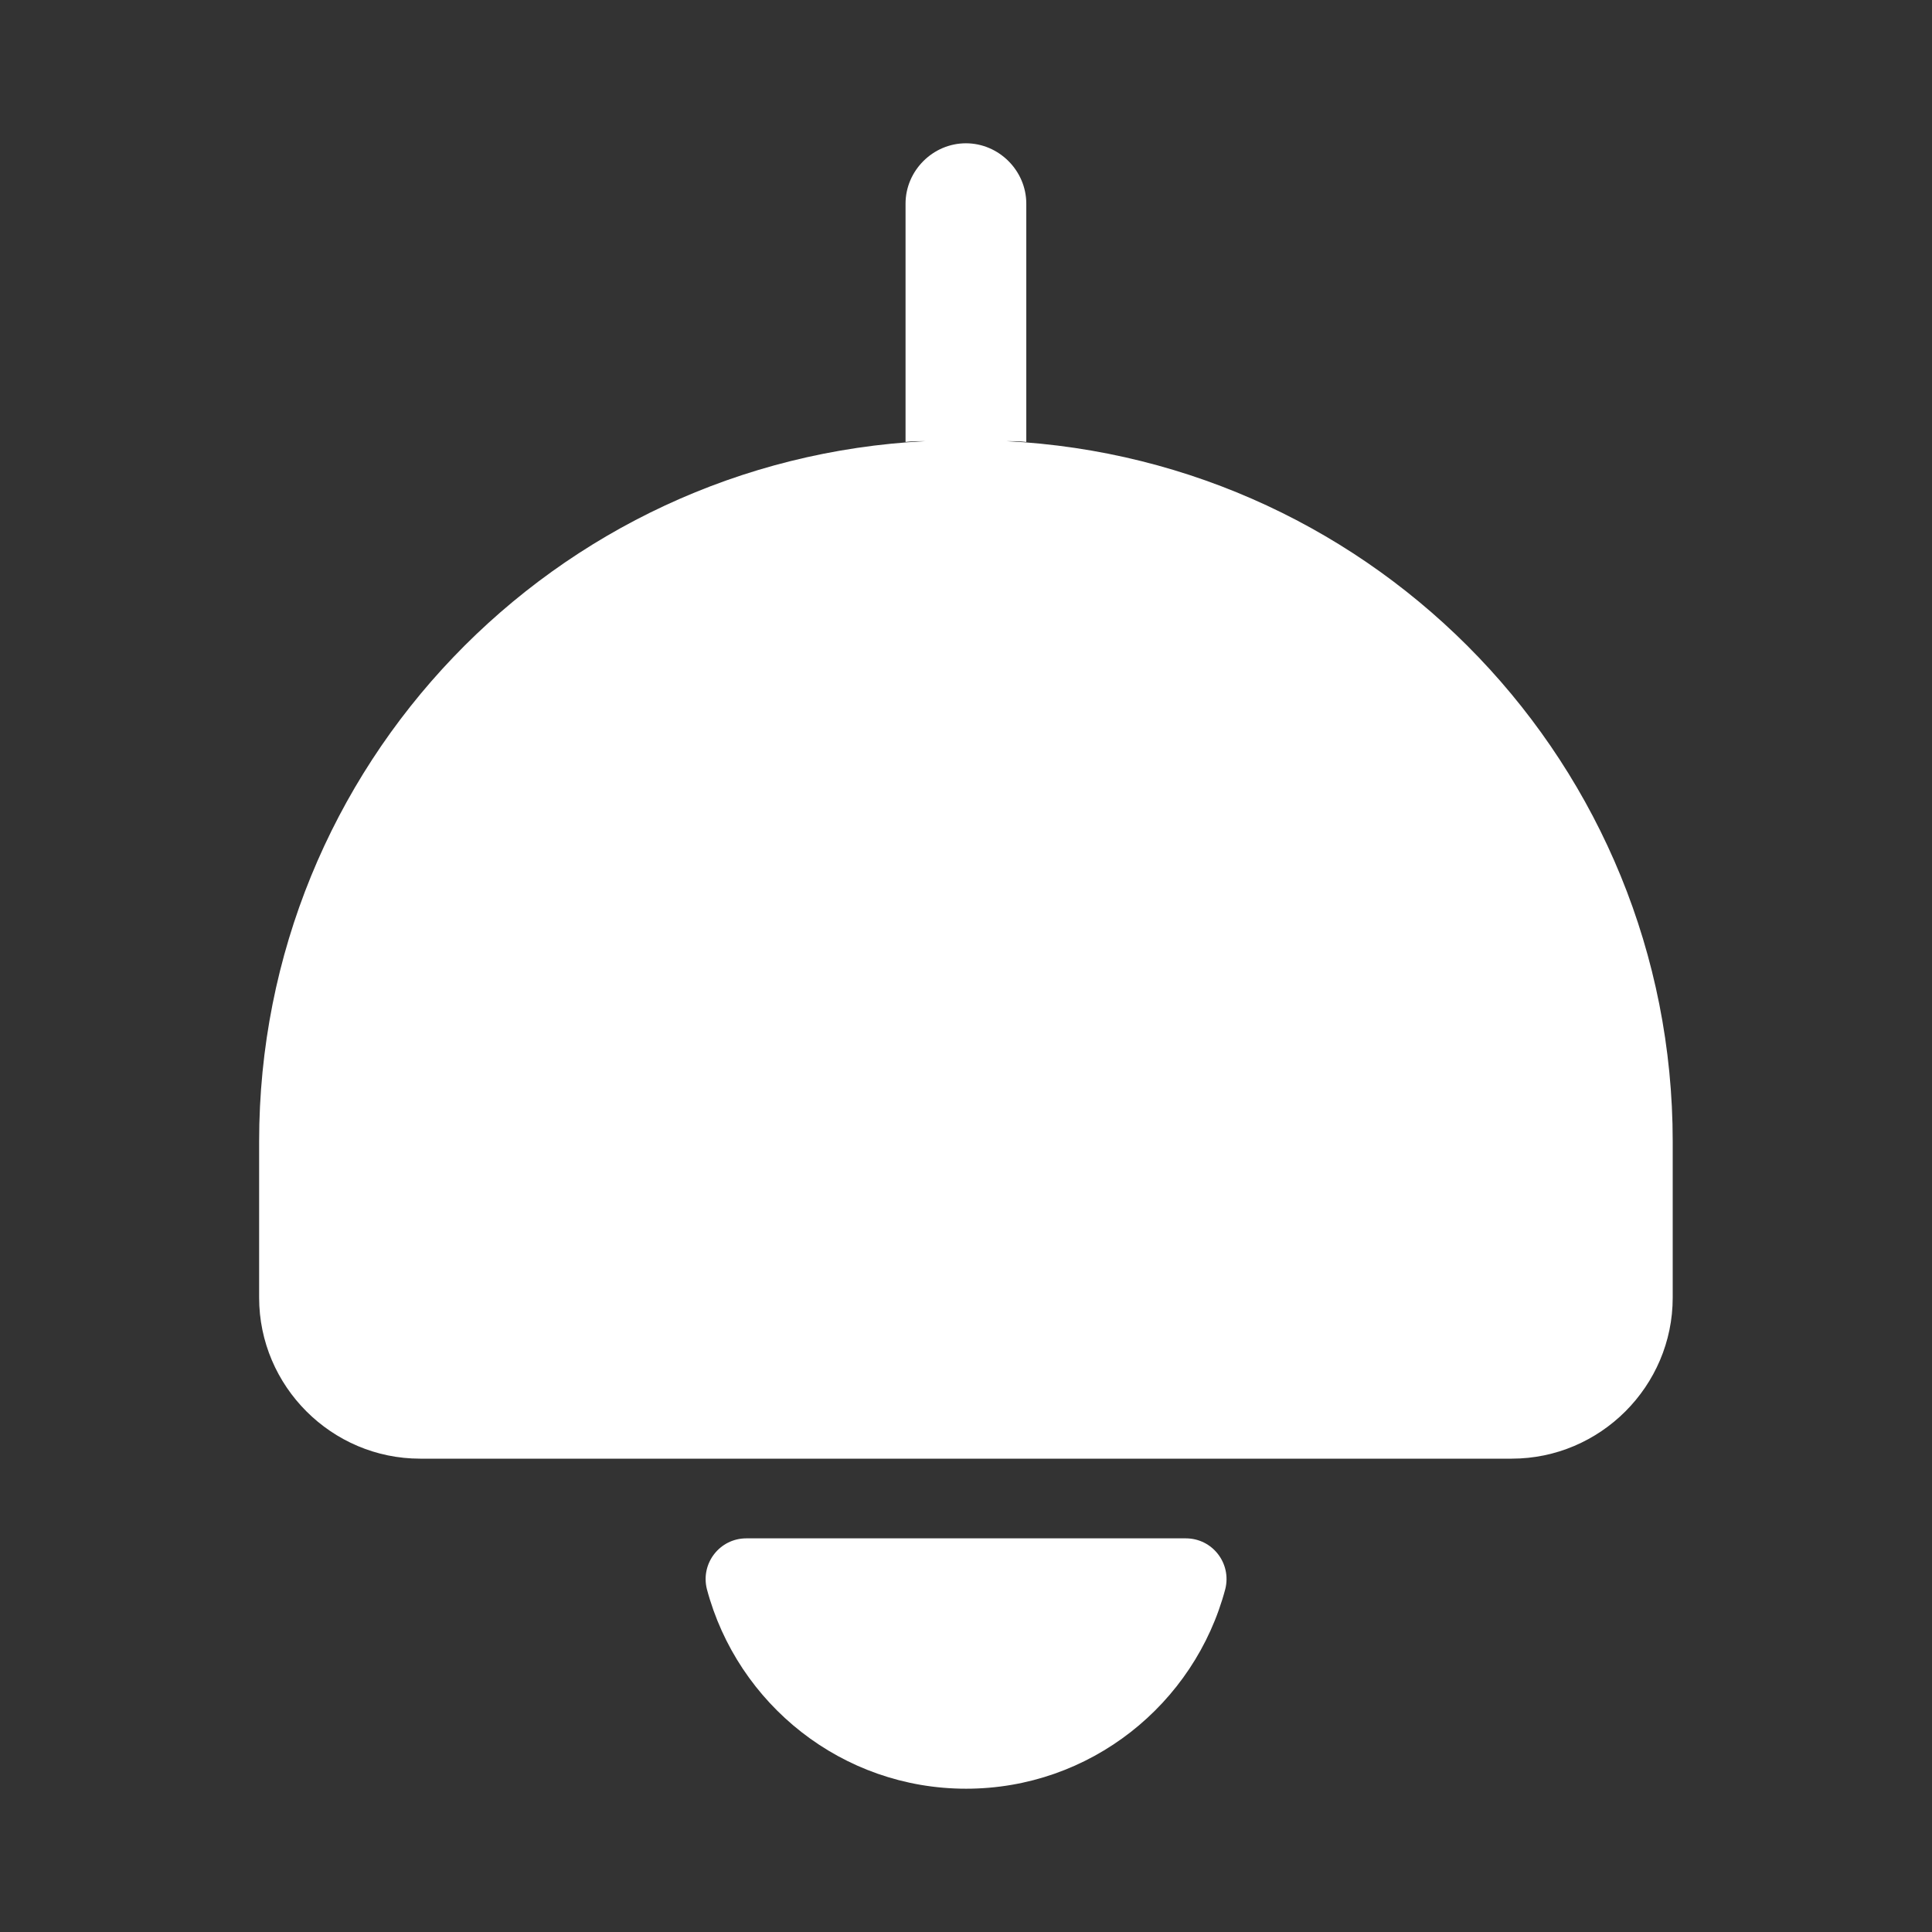 <svg width="24" height="24" viewBox="0 0 24 24" fill="none" xmlns="http://www.w3.org/2000/svg">
<rect x="0" y="0" width="24" height="24" fill="#333333" stroke="none"/>
<path d="M12.499 5.48C12.579 5.48 12.659 5.48 12.749 5.49V2.53C12.749 2.12 12.409 1.78 11.999 1.78C11.589 1.78 11.249 2.12 11.249 2.53V5.49C11.329 5.48 11.409 5.48 11.499 5.48C6.889 5.71 3.219 9.51 3.219 14.18V16.12C3.219 17.22 4.119 18.12 5.219 18.12H18.779C19.879 18.12 20.779 17.22 20.779 16.12V14.18C20.779 9.51 17.109 5.71 12.499 5.48Z" fill="white"/>
<path d="M14.731 19.11C15.061 19.11 15.301 19.42 15.221 19.74C14.841 21.17 13.541 22.22 12.001 22.22C10.461 22.22 9.161 21.17 8.781 19.74C8.701 19.42 8.941 19.11 9.271 19.11H14.731Z" fill="white"/>
</svg>
